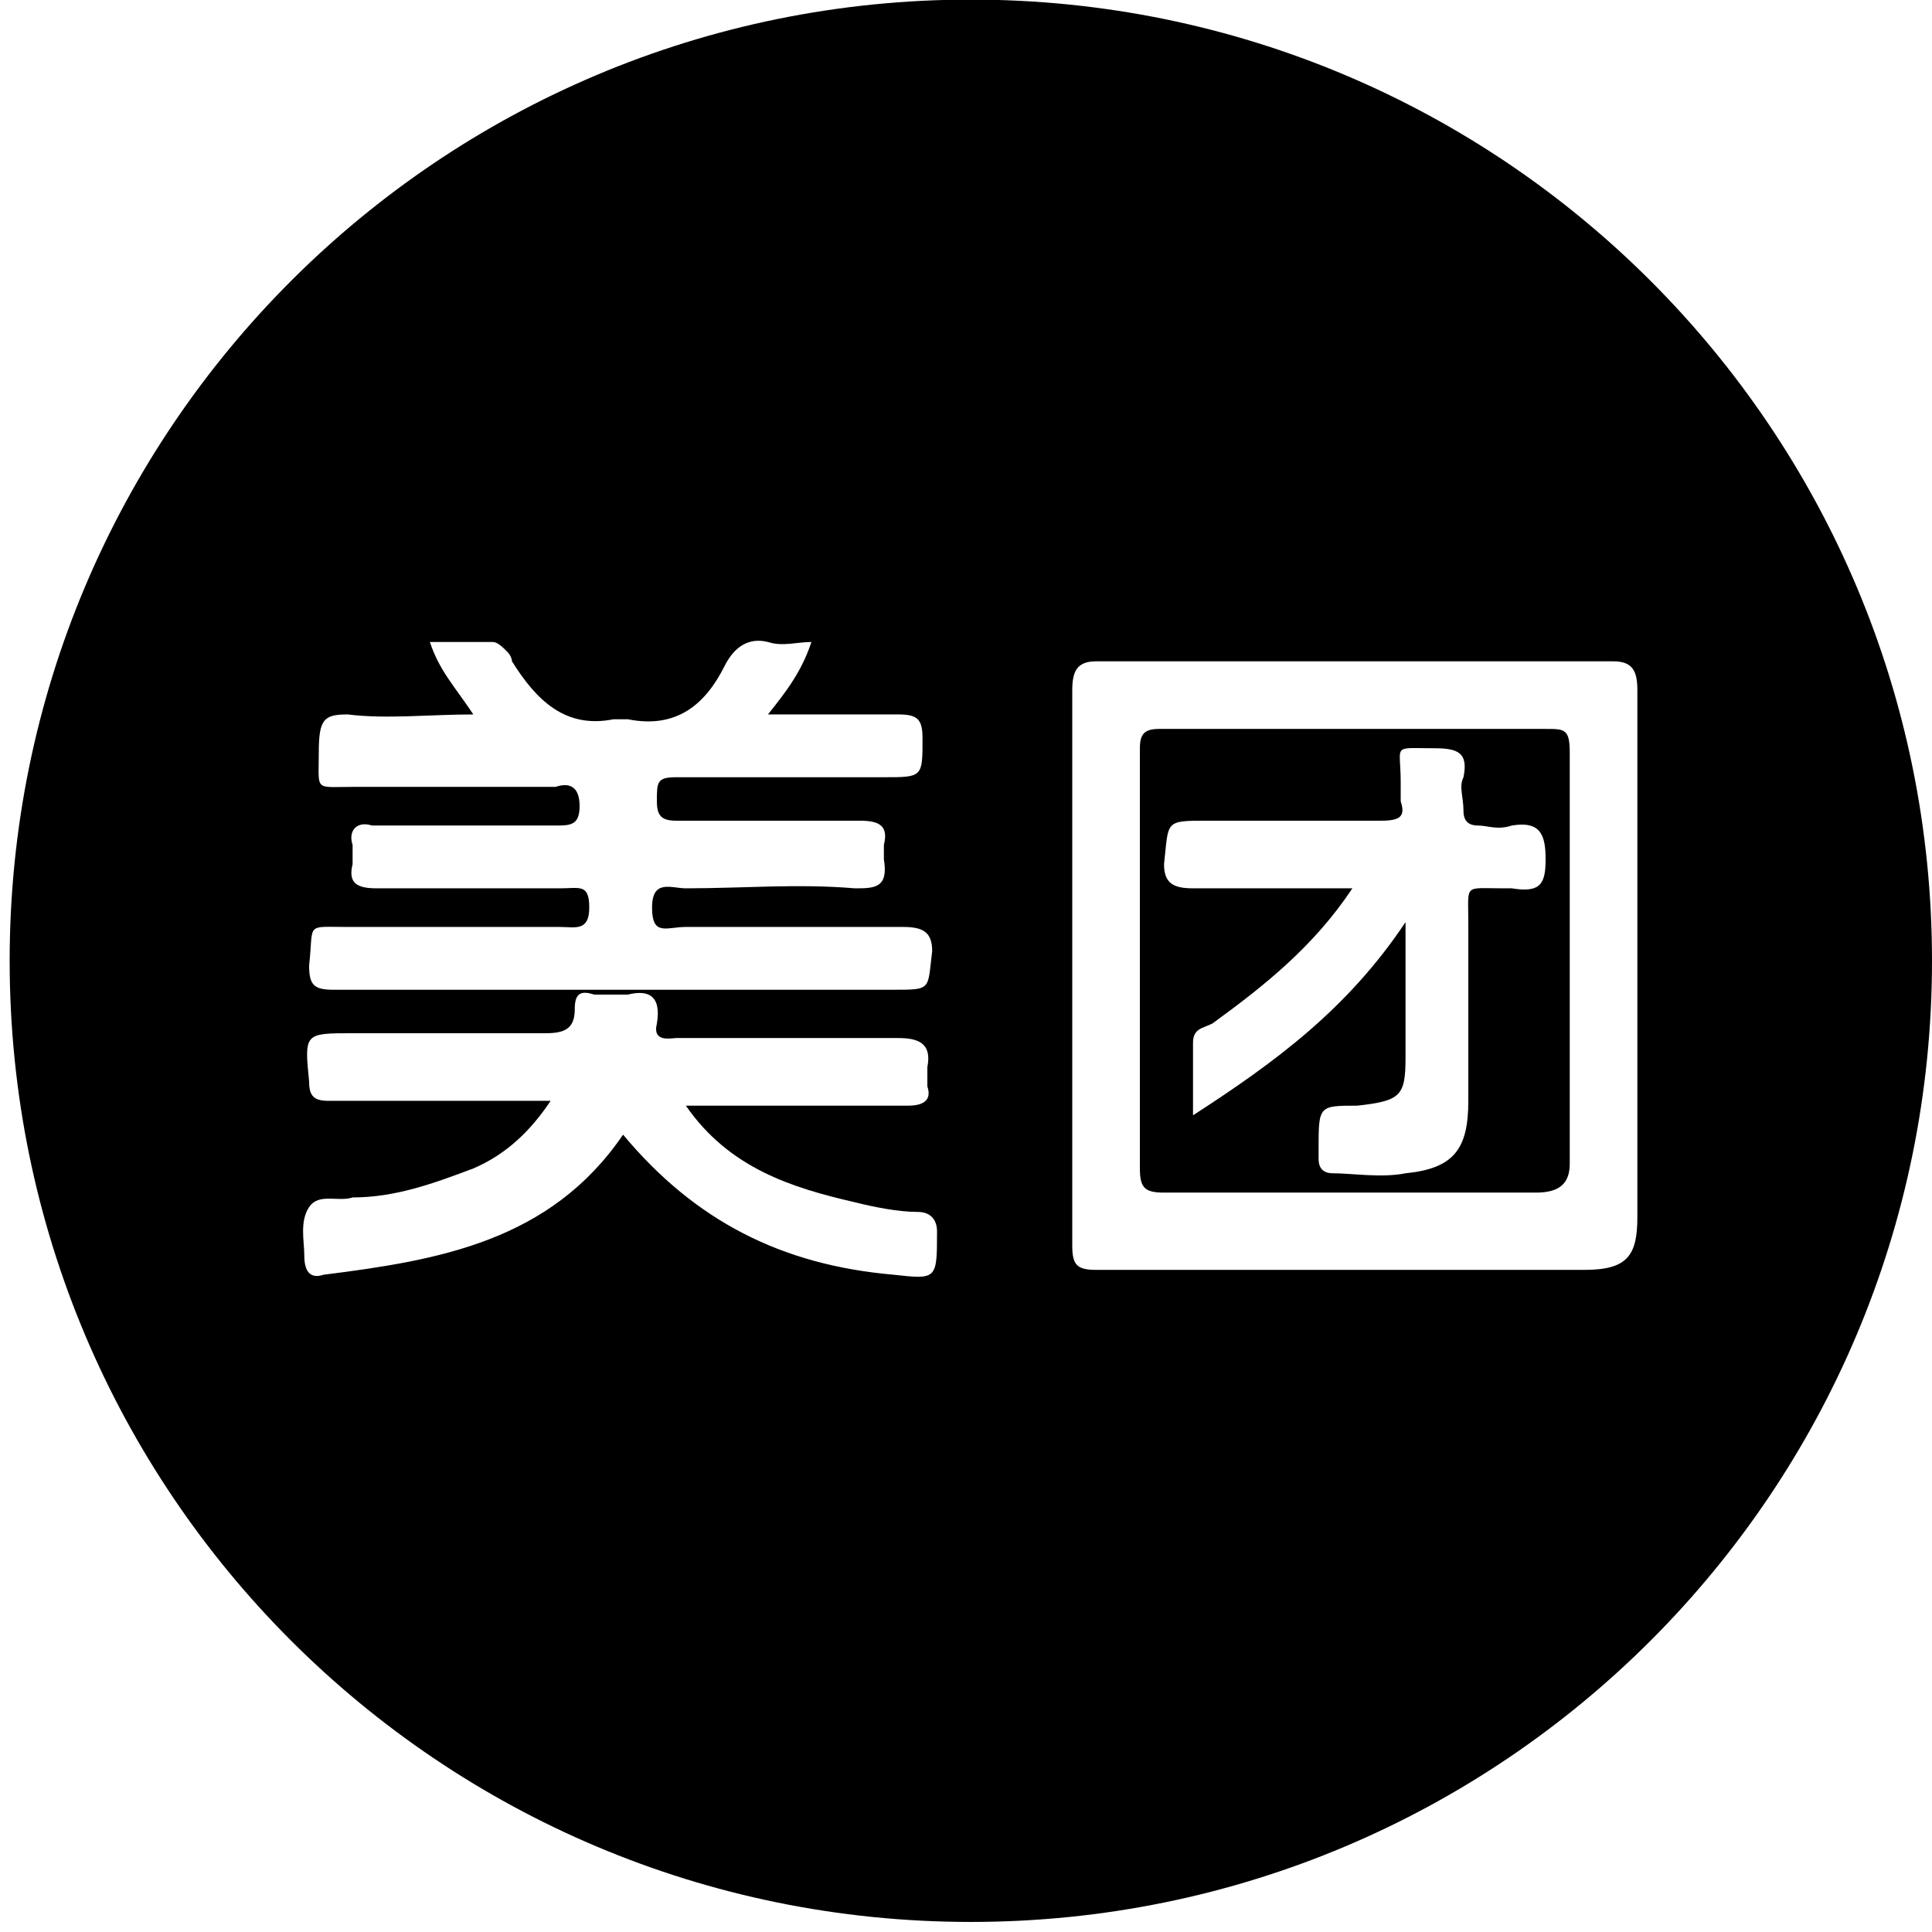 <?xml version="1.0" standalone="no"?><!DOCTYPE svg PUBLIC "-//W3C//DTD SVG 1.1//EN" "http://www.w3.org/Graphics/SVG/1.1/DTD/svg11.dtd"><svg t="1638322447516" class="icon" viewBox="0 0 1024 1024" version="1.1" xmlns="http://www.w3.org/2000/svg" p-id="3817" xmlns:xlink="http://www.w3.org/1999/xlink" width="16" height="16"><defs><style type="text/css"></style></defs><path d="M819.2 386.347H614.4c-7.68 0-10.24 2.56-10.24 10.24v222.72c0 10.24 2.56 12.8 12.8 12.8h197.12c12.8 0 17.92-5.12 17.92-15.36v-217.6c0-12.8-2.56-12.8-12.8-12.8z m-17.92 84.48h-5.12c-20.48 0-17.92-2.56-17.92 17.92v94.72c0 25.6-7.68 35.84-33.28 38.4-12.8 2.56-28.16 0-38.4 0-5.12 0-7.68-2.56-7.68-7.68v-5.12c0-23.04 0-23.04 20.48-23.04 23.04-2.56 25.6-5.12 25.6-25.6v-71.68c-30.72 46.08-69.12 74.24-112.64 102.4v-38.4c0-7.68 5.12-7.68 10.24-10.24 28.16-20.48 53.76-40.96 74.24-71.68h-84.48c-10.24 0-15.36-2.56-15.36-12.8 2.56-23.04 0-23.04 23.04-23.04h92.16c10.24 0 12.8-2.56 10.24-10.24v-10.24c0-20.48-5.12-17.92 17.92-17.92 12.8 0 17.92 2.56 15.36 15.36-2.56 5.12 0 10.24 0 17.92 0 5.12 2.56 7.68 7.68 7.68 5.12 0 10.24 2.56 17.92 0 15.36-2.56 17.92 5.12 17.92 17.92s-2.56 17.92-17.92 15.36z m0 0" p-id="3818"></path><path d="M514.56-0.213C232.96-0.213 5.12 227.627 5.12 509.227S232.96 1018.667 514.56 1018.667 1024 790.827 1024 509.227 796.16-0.213 514.56-0.213z m-350.72 512c2.56-23.04-2.56-20.48 20.48-20.48h112.64c7.68 0 15.36 2.56 15.36-10.24s-5.12-10.24-15.36-10.24h-97.28c-10.24 0-15.36-2.56-12.8-12.8v-10.24c-2.56-7.68 2.56-12.8 10.24-10.24h97.28c7.68 0 12.8 0 12.8-10.24s-5.12-12.8-12.8-10.24H186.88c-20.48 0-17.92 2.56-17.92-17.92 0-17.92 2.56-20.48 15.36-20.48 20.48 2.56 43.52 0 66.56 0-10.24-15.36-17.92-23.04-23.04-38.4h33.28c2.56 0 5.12 2.56 7.68 5.12 2.56 2.56 2.56 5.12 2.56 5.12 12.8 20.48 28.16 35.84 53.76 30.72h7.68c25.6 5.12 40.96-7.68 51.2-28.16 5.12-10.24 12.8-15.36 23.04-12.8 7.68 2.56 15.36 0 23.04 0-5.12 15.36-12.8 25.6-23.04 38.4h69.12c10.24 0 12.8 2.56 12.8 12.8 0 20.48 0 20.48-20.48 20.48H358.4c-10.24 0-10.24 2.56-10.24 12.8 0 7.68 2.56 10.24 10.24 10.24h97.28c10.24 0 15.36 2.56 12.8 12.8v7.68c2.56 15.36-5.12 15.36-15.36 15.36-30.72-2.56-58.88 0-89.6 0-7.68 0-17.92-5.12-17.92 10.24s7.68 10.24 17.92 10.24h115.2c10.24 0 15.36 2.56 15.36 12.8-2.56 20.48 0 20.48-20.48 20.48H176.64c-10.24 0-12.8-2.56-12.8-12.8zM473.6 675.627c-58.88-5.12-104.96-28.16-143.36-74.24-38.4 56.32-97.28 66.56-158.72 74.24-7.68 2.56-10.24-2.56-10.24-10.24s-2.56-17.92 2.56-25.6 15.36-2.56 23.04-5.12c23.04 0 43.52-7.68 64-15.36 17.92-7.68 30.72-20.48 40.96-35.84H174.08c-7.68 0-10.24-2.56-10.24-10.24-2.56-25.6-2.56-25.6 23.04-25.6h102.4c10.24 0 15.36-2.56 15.36-12.8 0-7.68 2.56-10.24 10.24-7.68h17.92c10.24-2.56 17.92 0 15.36 15.36-2.56 10.24 7.68 7.68 10.24 7.68h117.76c10.24 0 17.92 2.56 15.36 15.36v10.24c2.56 7.68-2.56 10.24-10.24 10.24H363.52c23.04 33.28 56.32 43.52 89.6 51.2 10.24 2.56 23.04 5.12 33.28 5.12 7.68 0 10.24 5.12 10.24 10.24 0 25.6 0 25.6-23.04 23.04z m394.24-30.72c0 20.48-5.12 28.16-28.16 28.16H581.12c-10.24 0-12.8-2.56-12.8-12.8V365.867c0-10.24 2.56-15.36 12.8-15.36h273.92c10.24 0 12.8 5.12 12.8 15.36v279.04z m0 0" p-id="3819"></path></svg>